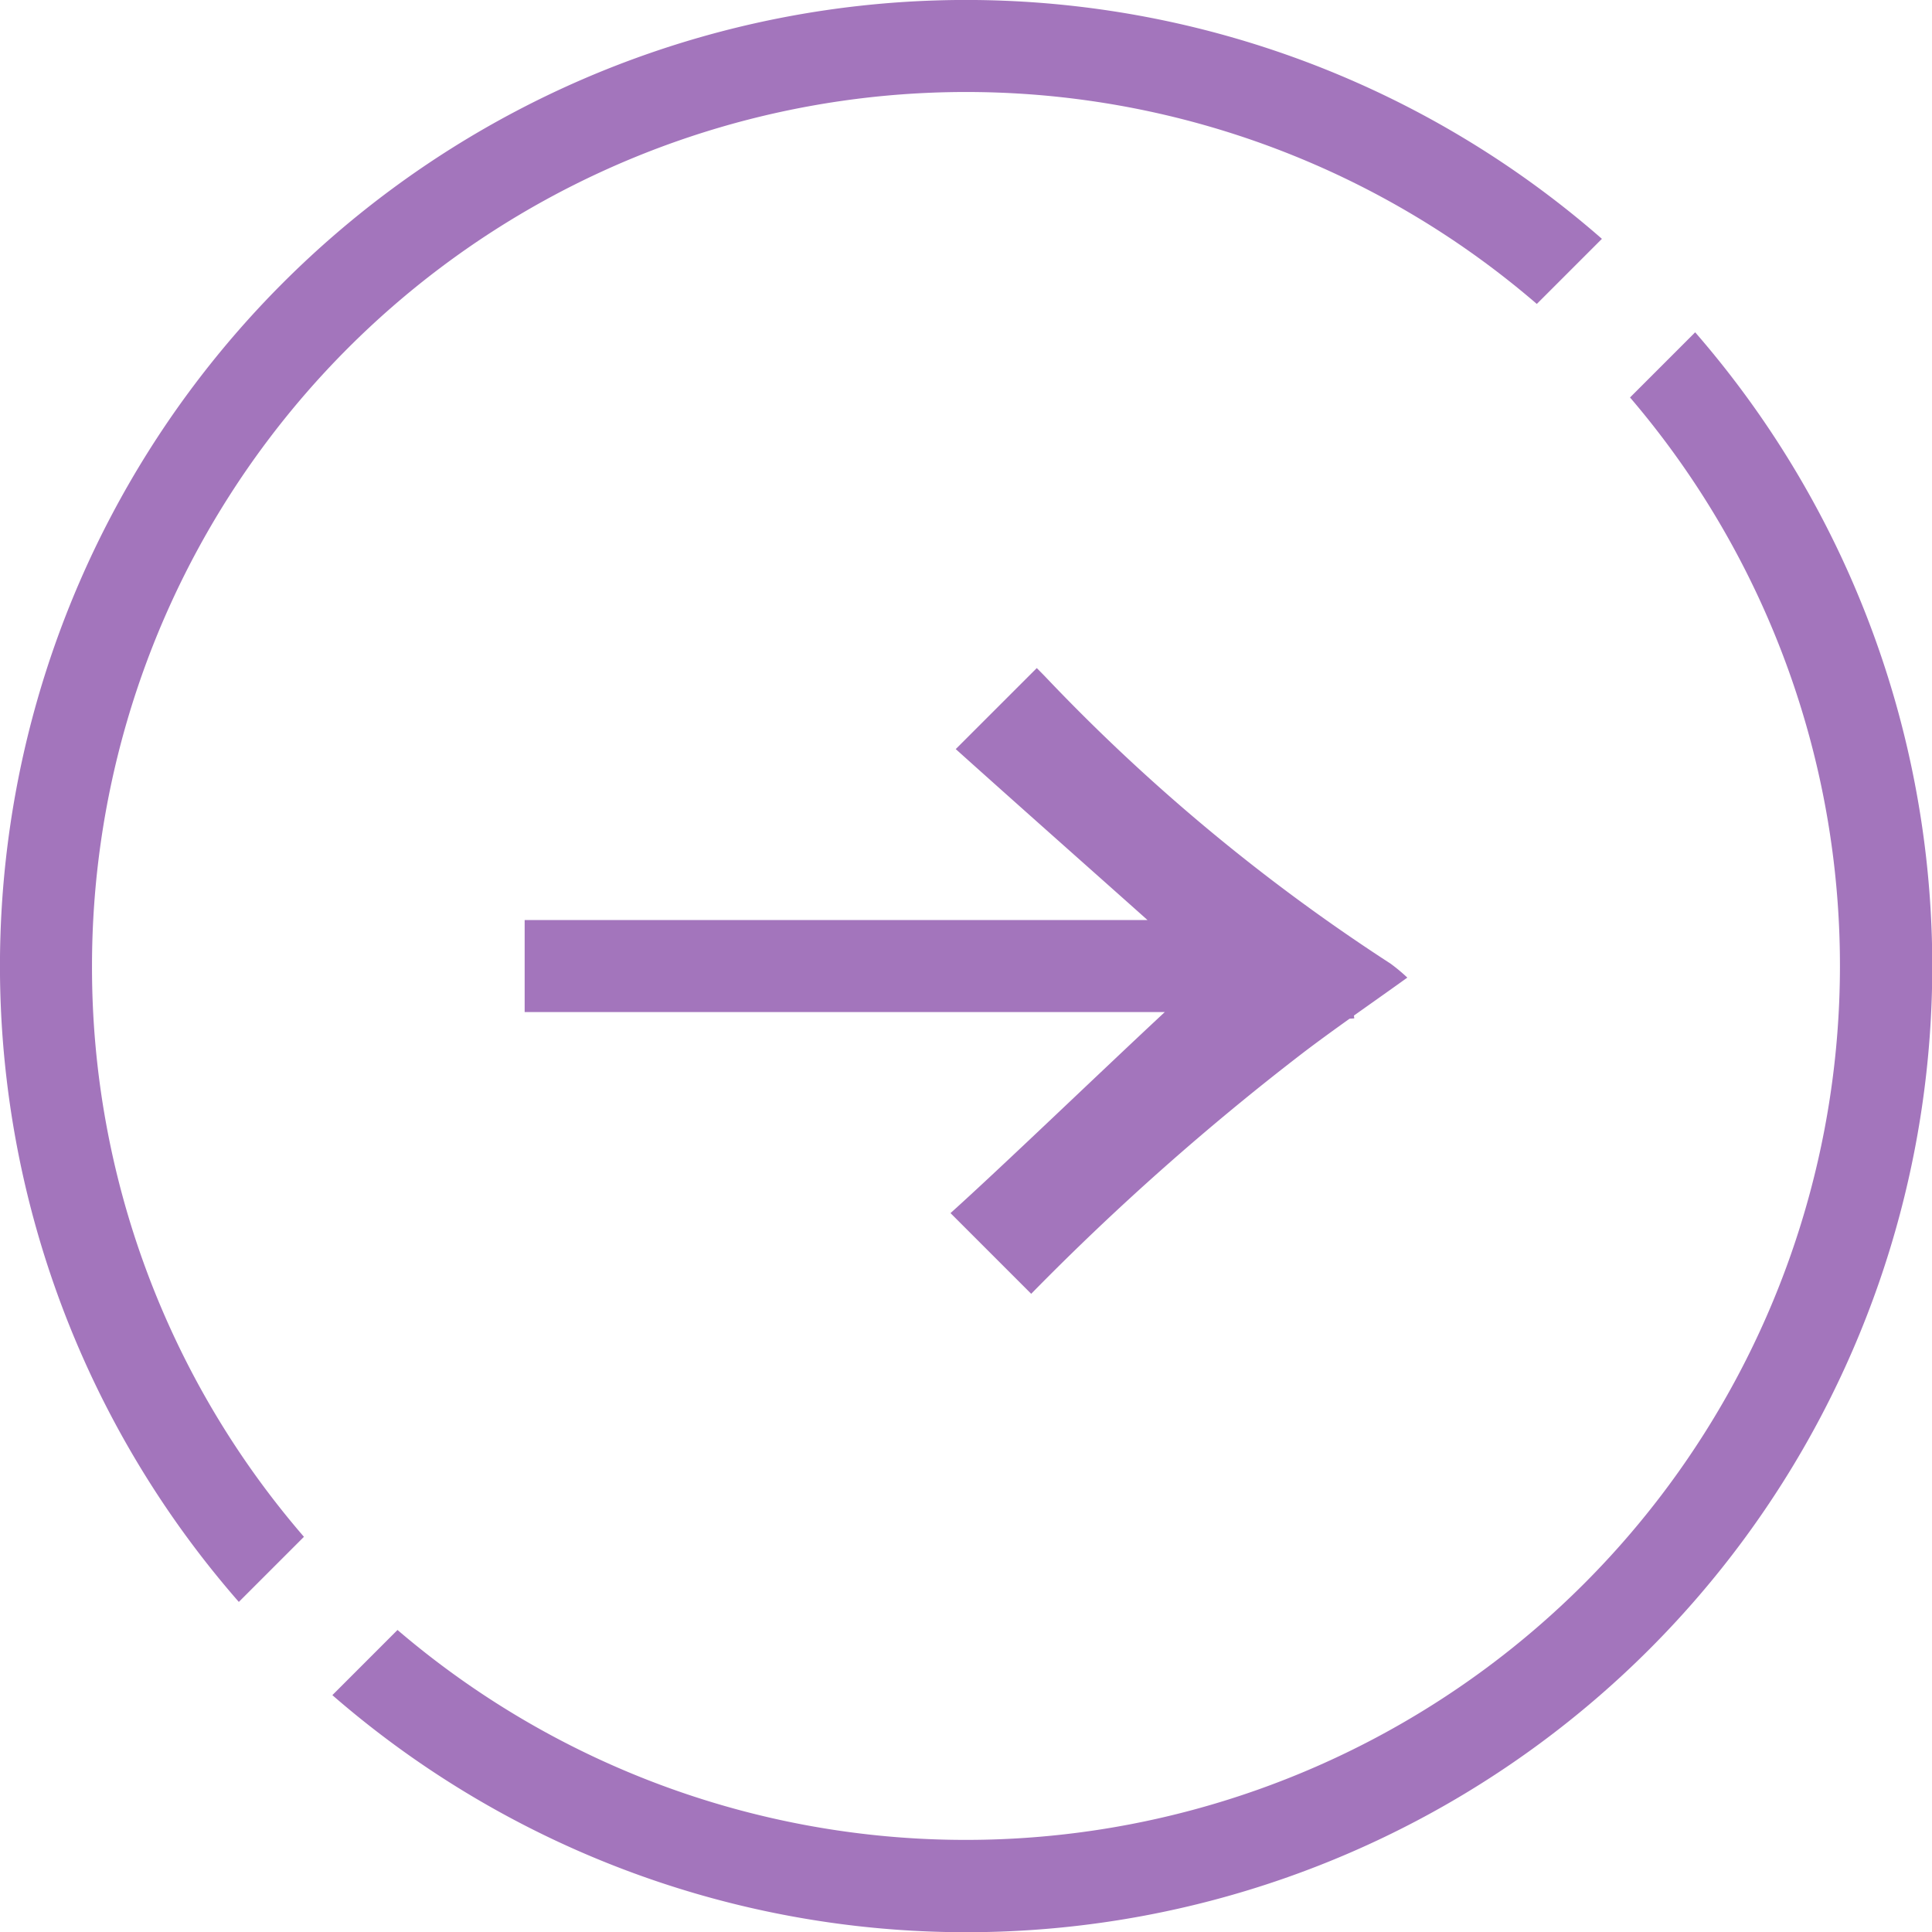 <svg id="Icon-Arrow_Next" data-name="Icon-Arrow / Next" xmlns="http://www.w3.org/2000/svg" width="100" height="100" viewBox="0 0 100 100">
  <path id="Path_319" data-name="Path 319" d="M2027.178,359.676a45.067,45.067,0,0,0,10.97,29.545l-3.37,3.37a50,50,0,0,1,70.553-70.553l-3.37,3.37a45.247,45.247,0,0,0-74.783,34.268Zm82.98-32.8-3.372,3.373a45.246,45.246,0,0,1-63.795,63.794l-3.372,3.373a50,50,0,0,0,70.539-70.54Zm-15.748,32.69a98.385,98.385,0,0,1-17.925-14.9l-.405-.411-4.195,4.194c3.565,3.2,6.664,5.94,9.926,8.848h-32.239v4.762h33.135c-3.377,3.144-8.532,8.107-11.093,10.407l4.177,4.177a134.058,134.058,0,0,1,14.145-12.531c.764-.579,1.542-1.142,2.334-1.708l.241-.016c0-.05-.012-.1-.016-.146.9-.64,1.818-1.285,2.764-1.965A9.133,9.133,0,0,0,2094.41,359.568Z" transform="translate(-2022.416 -309.676)" fill="#a375bc"/>
</svg>
